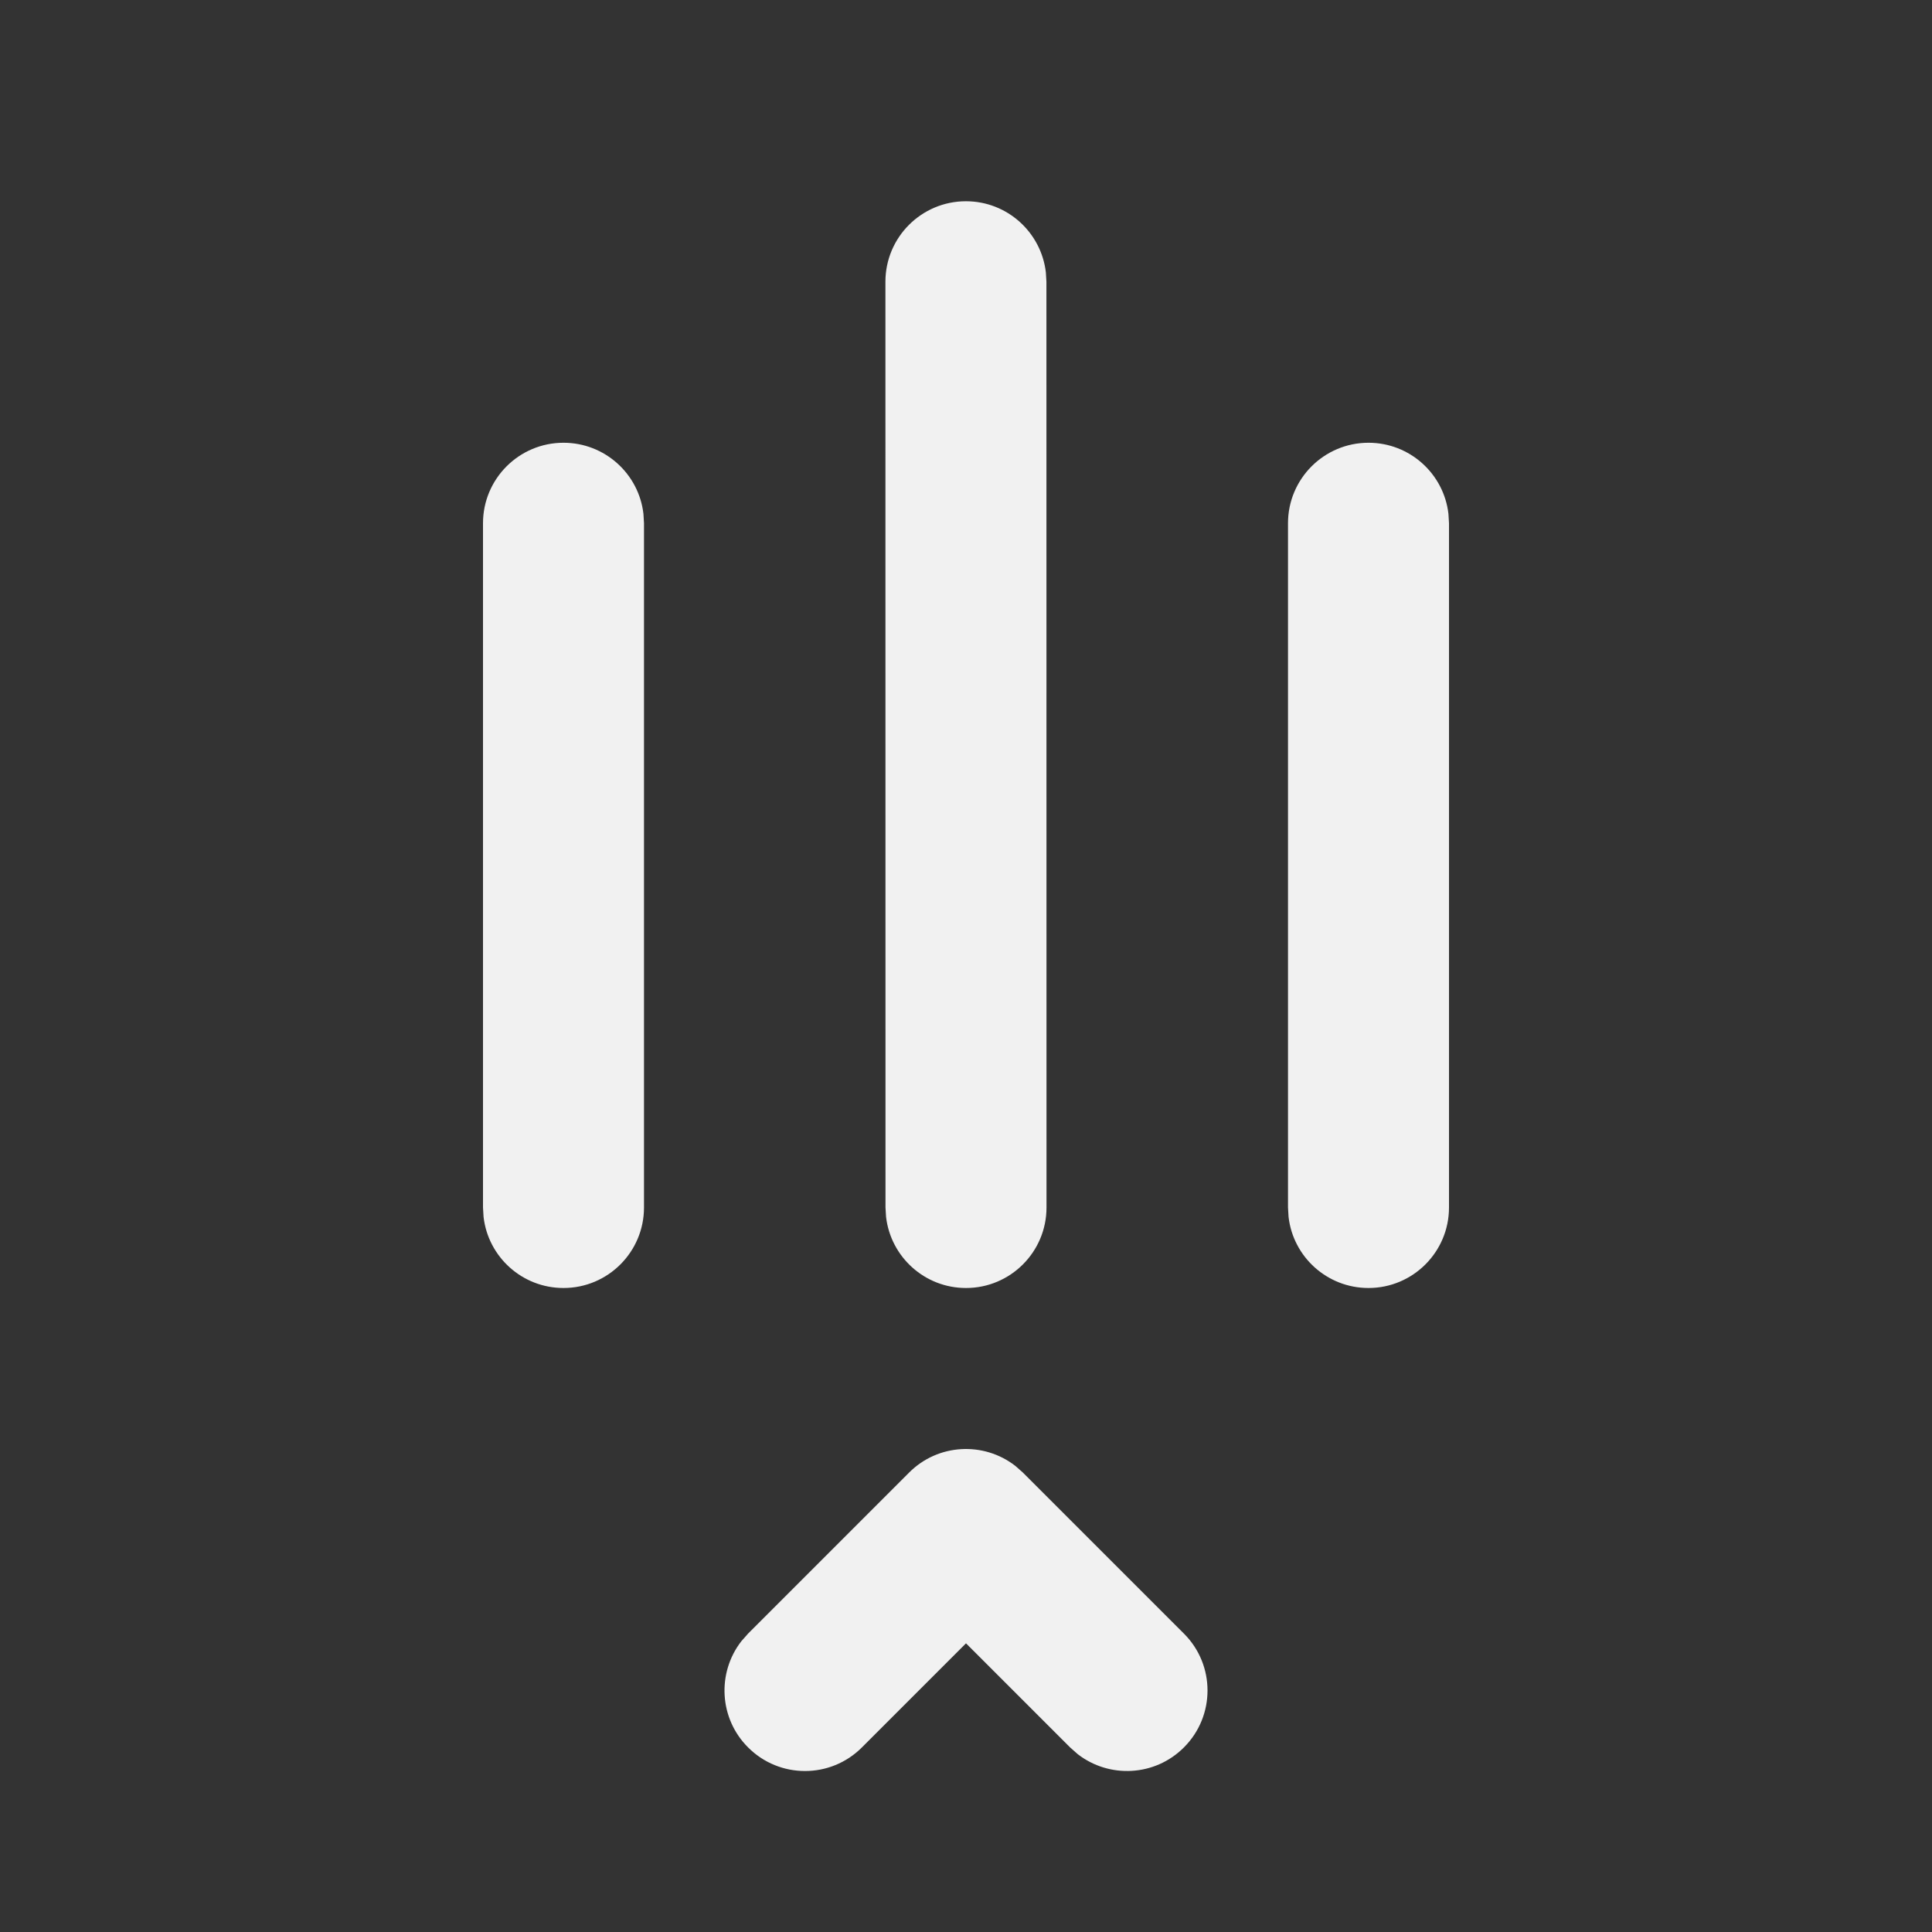 <svg width="24" height="24" viewBox="0 0 24 24" fill="none" xmlns="http://www.w3.org/2000/svg">
<rect x="0" y="0" width="24" height="24" fill="#333333" stroke="none"/>
<path d="M16 15V6.5C16 5.948 16.448 5.5 17 5.5C17.513 5.5 17.936 5.886 17.993 6.383L18 6.5V15C18 15.552 17.552 16 17 16C16.487 16 16.064 15.614 16.007 15.117L16 15ZM9.293 21.707C8.932 21.347 8.905 20.779 9.21 20.387L9.293 20.293L11.293 18.293C11.653 17.932 12.221 17.905 12.613 18.21L12.707 18.293L14.707 20.293C15.098 20.683 15.098 21.317 14.707 21.707C14.347 22.068 13.779 22.095 13.387 21.79L13.293 21.707L12 20.414L10.707 21.707C10.317 22.098 9.683 22.098 9.293 21.707ZM11 15L10.999 3.5C10.999 2.948 11.447 2.5 11.999 2.5C12.512 2.5 12.934 2.886 12.992 3.383L12.999 3.5L13 15C13 15.552 12.552 16 12 16C11.487 16 11.065 15.614 11.007 15.117L11 15ZM6 15V6.5C6 5.948 6.448 5.5 7 5.5C7.513 5.5 7.936 5.886 7.993 6.383L8 6.5V15C8 15.552 7.552 16 7 16C6.487 16 6.064 15.614 6.007 15.117L6 15Z" fill="#F1F1F1"/>
</svg>
